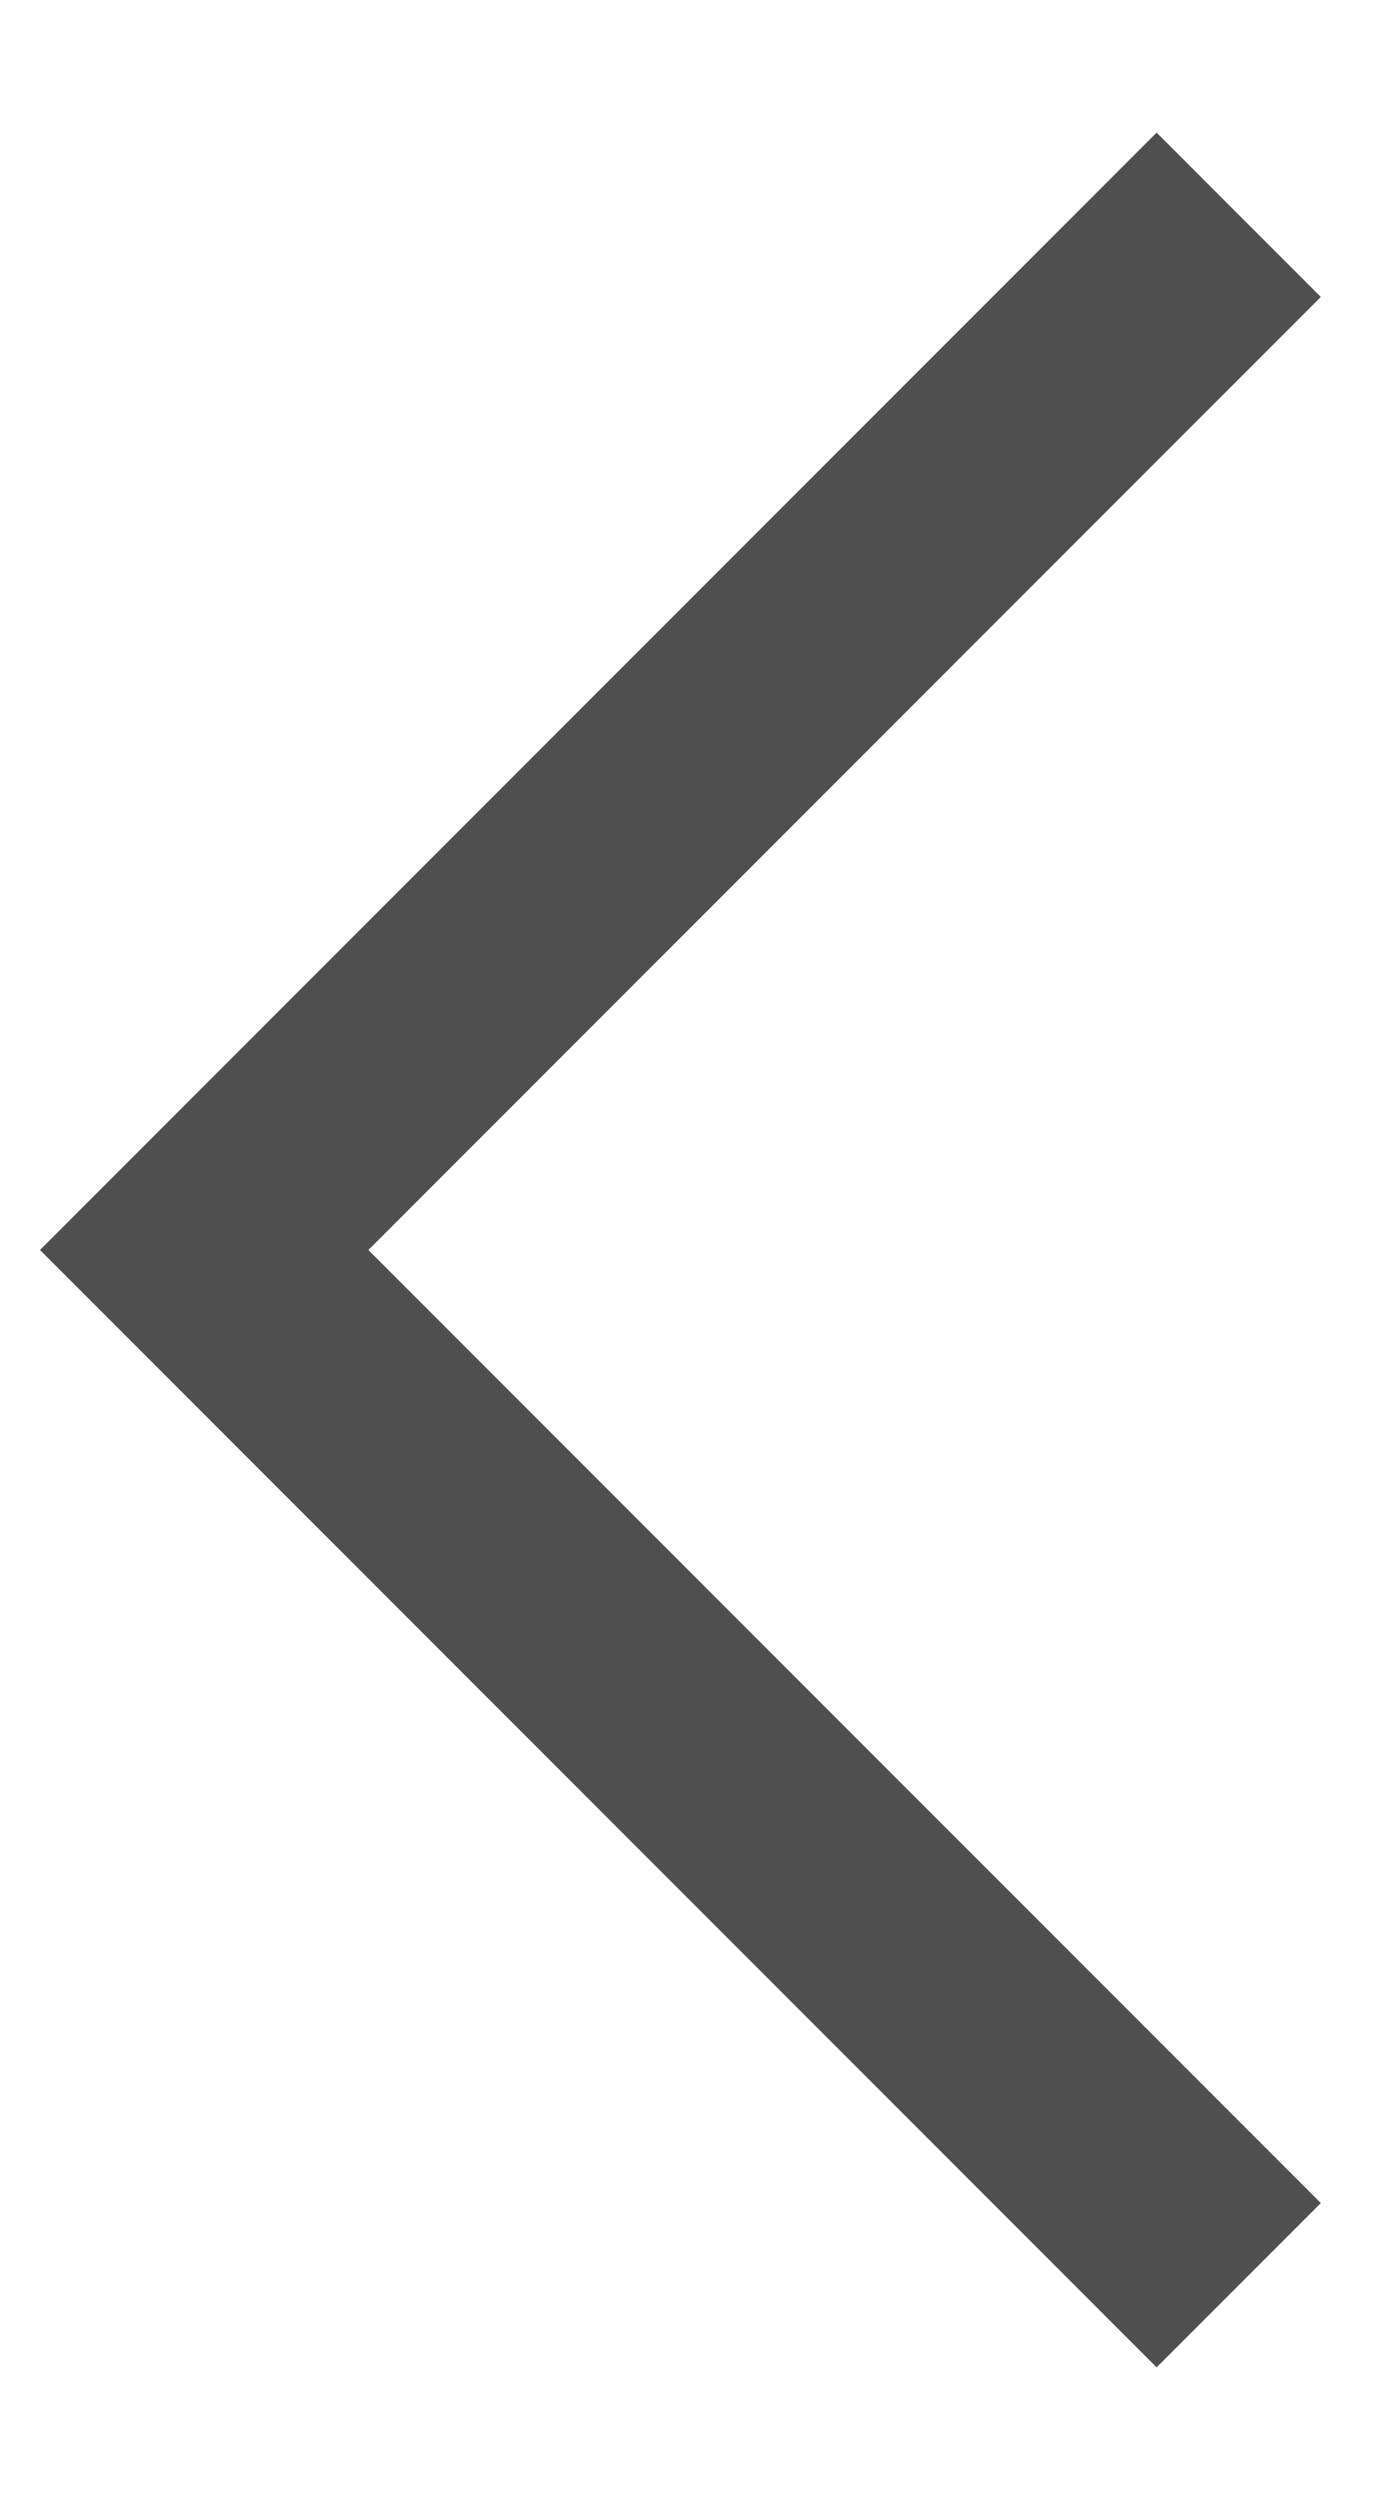 <svg width="10" height="18" viewBox="0 0 10 18" fill="none" xmlns="http://www.w3.org/2000/svg">
<path d="M8.333 17.045L0.288 9L8.333 0.955L9.516 2.138L2.654 9L9.516 15.862L8.333 17.045Z" fill="#4F4F4F"/>
</svg>
